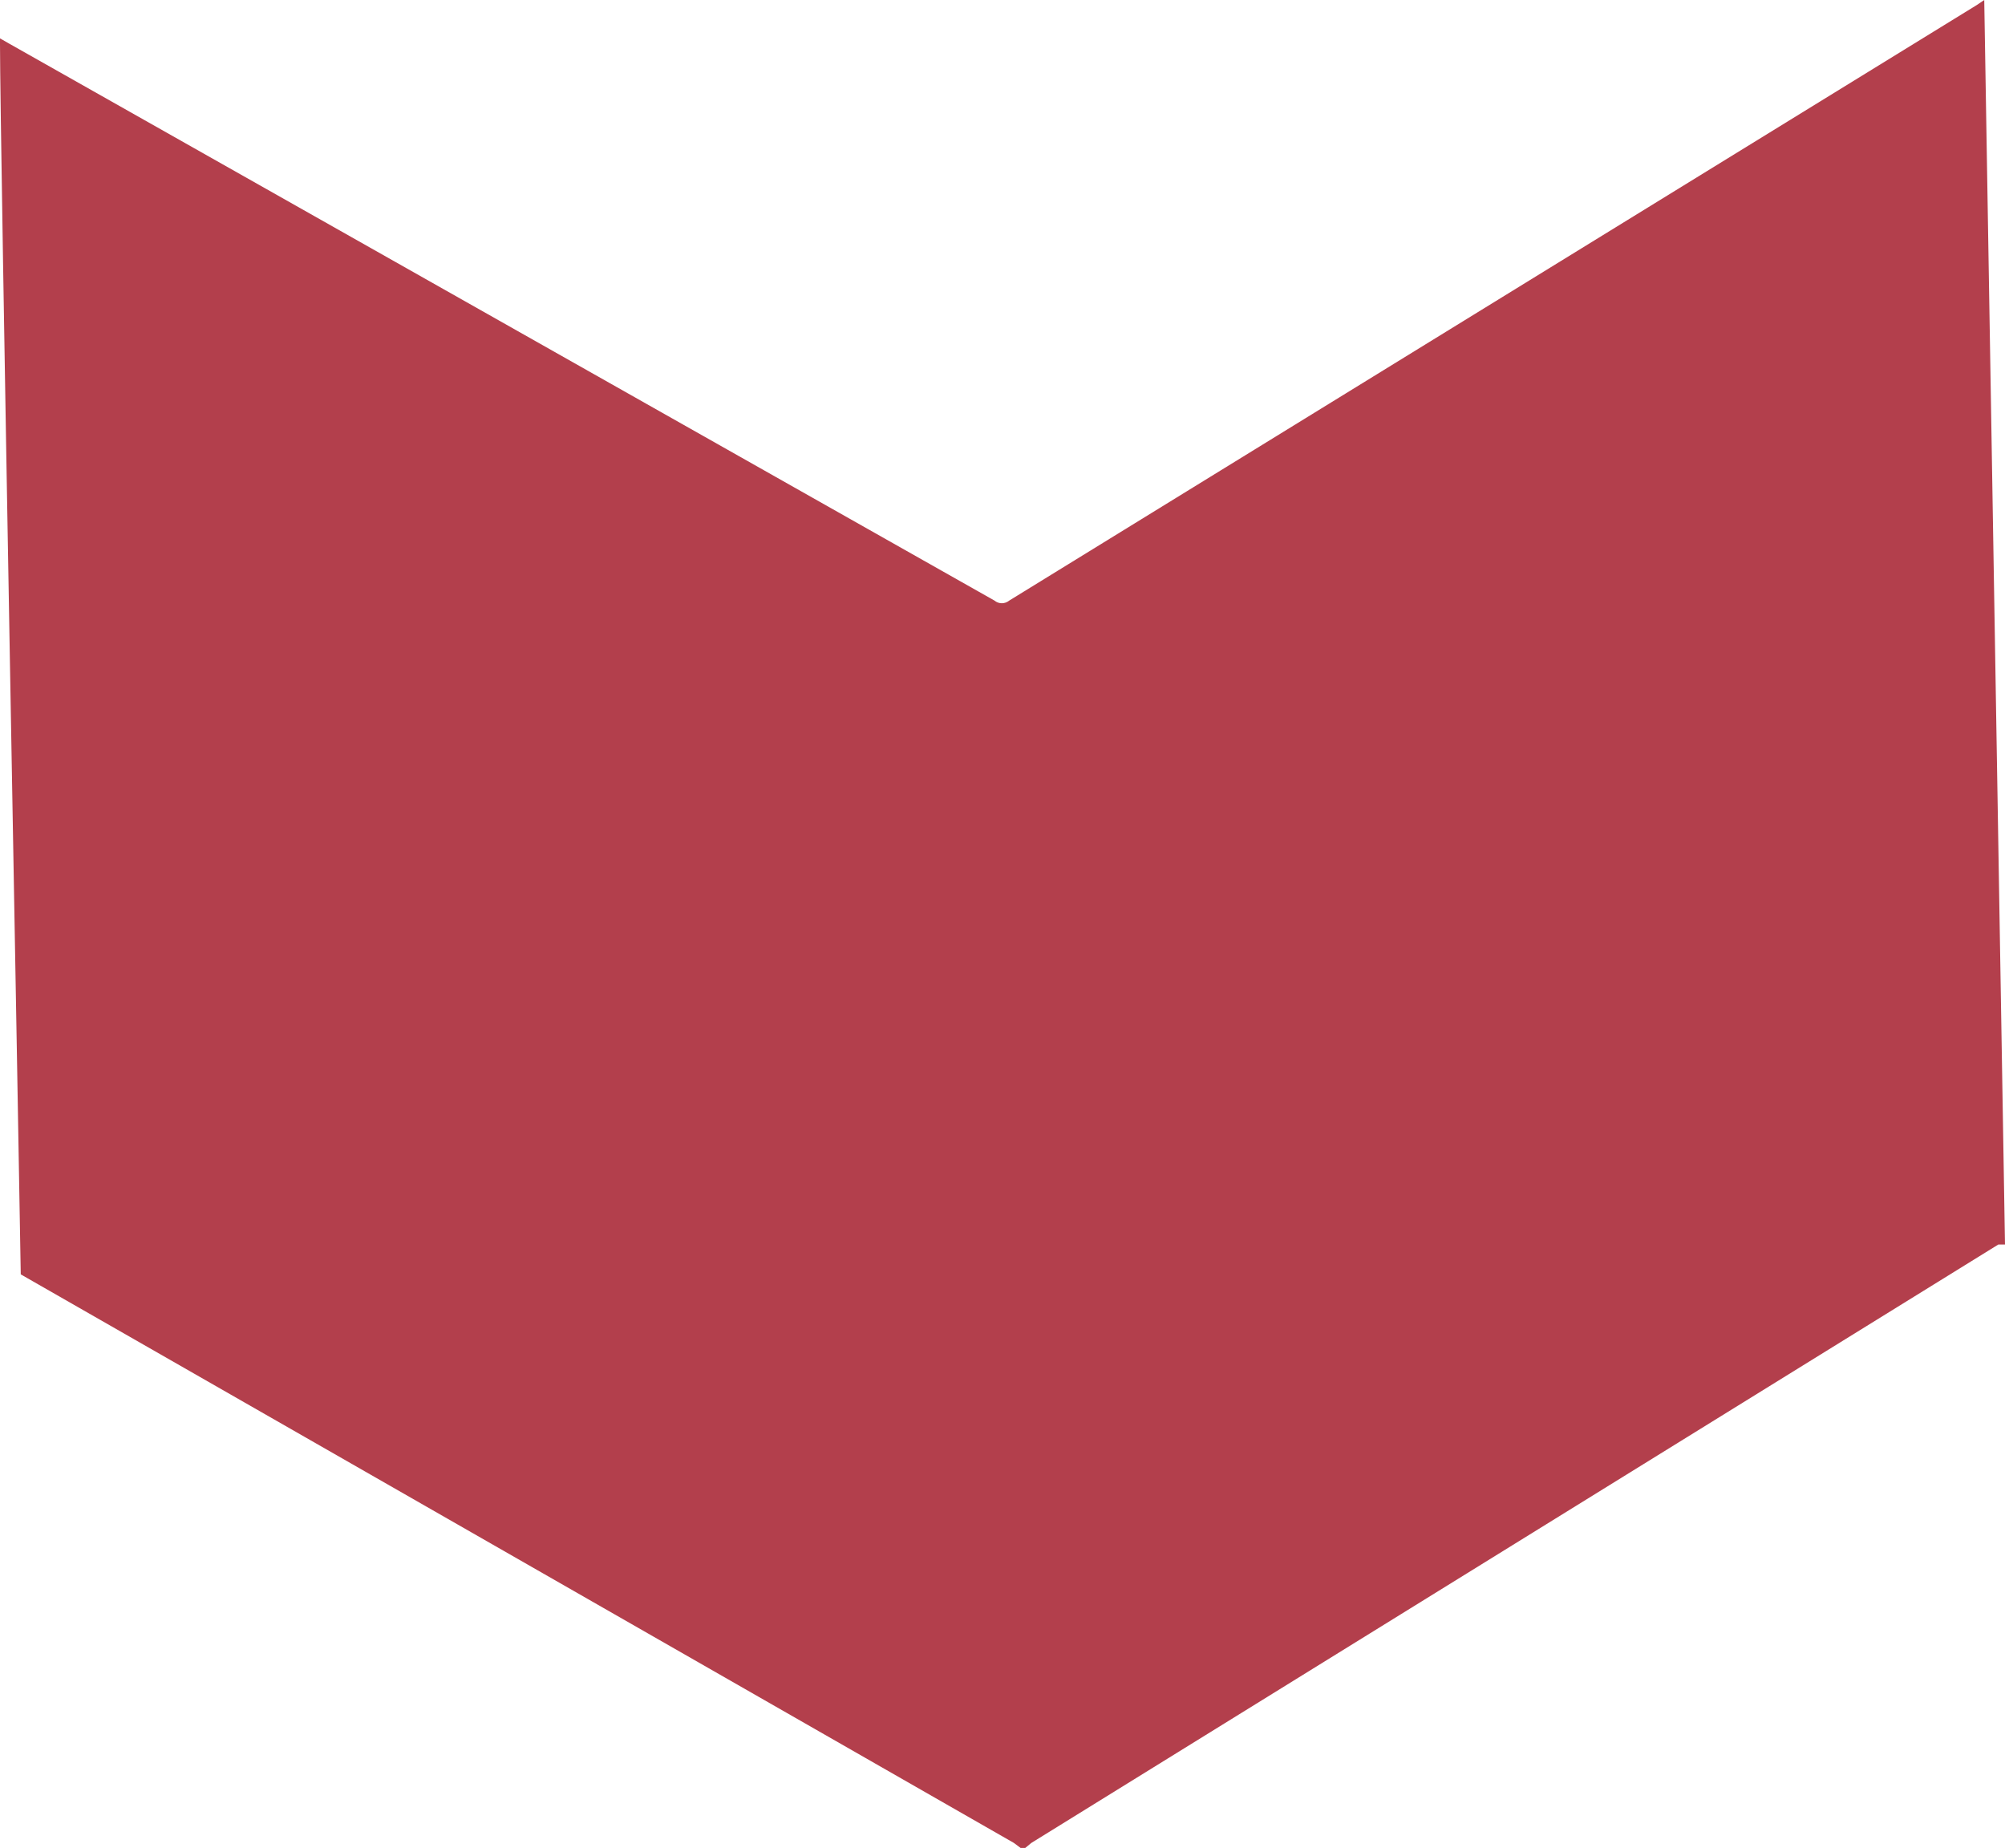 <svg width="51" height="47" viewBox="0 0 51 47" fill="none" xmlns="http://www.w3.org/2000/svg">
<path d="M0.528 32.412C0.494 30.062 0 3.471 0 1.121V0.976L0.222 1.103L25.296 15.275C25.349 15.319 25.415 15.343 25.483 15.343C25.551 15.343 25.617 15.319 25.671 15.275L50.284 0.127L50.472 0L51 31.653H50.83L26.233 46.873L26.079 47H25.96L25.79 46.873L0.528 32.412Z" fill="#B33F4C"/>
</svg>
